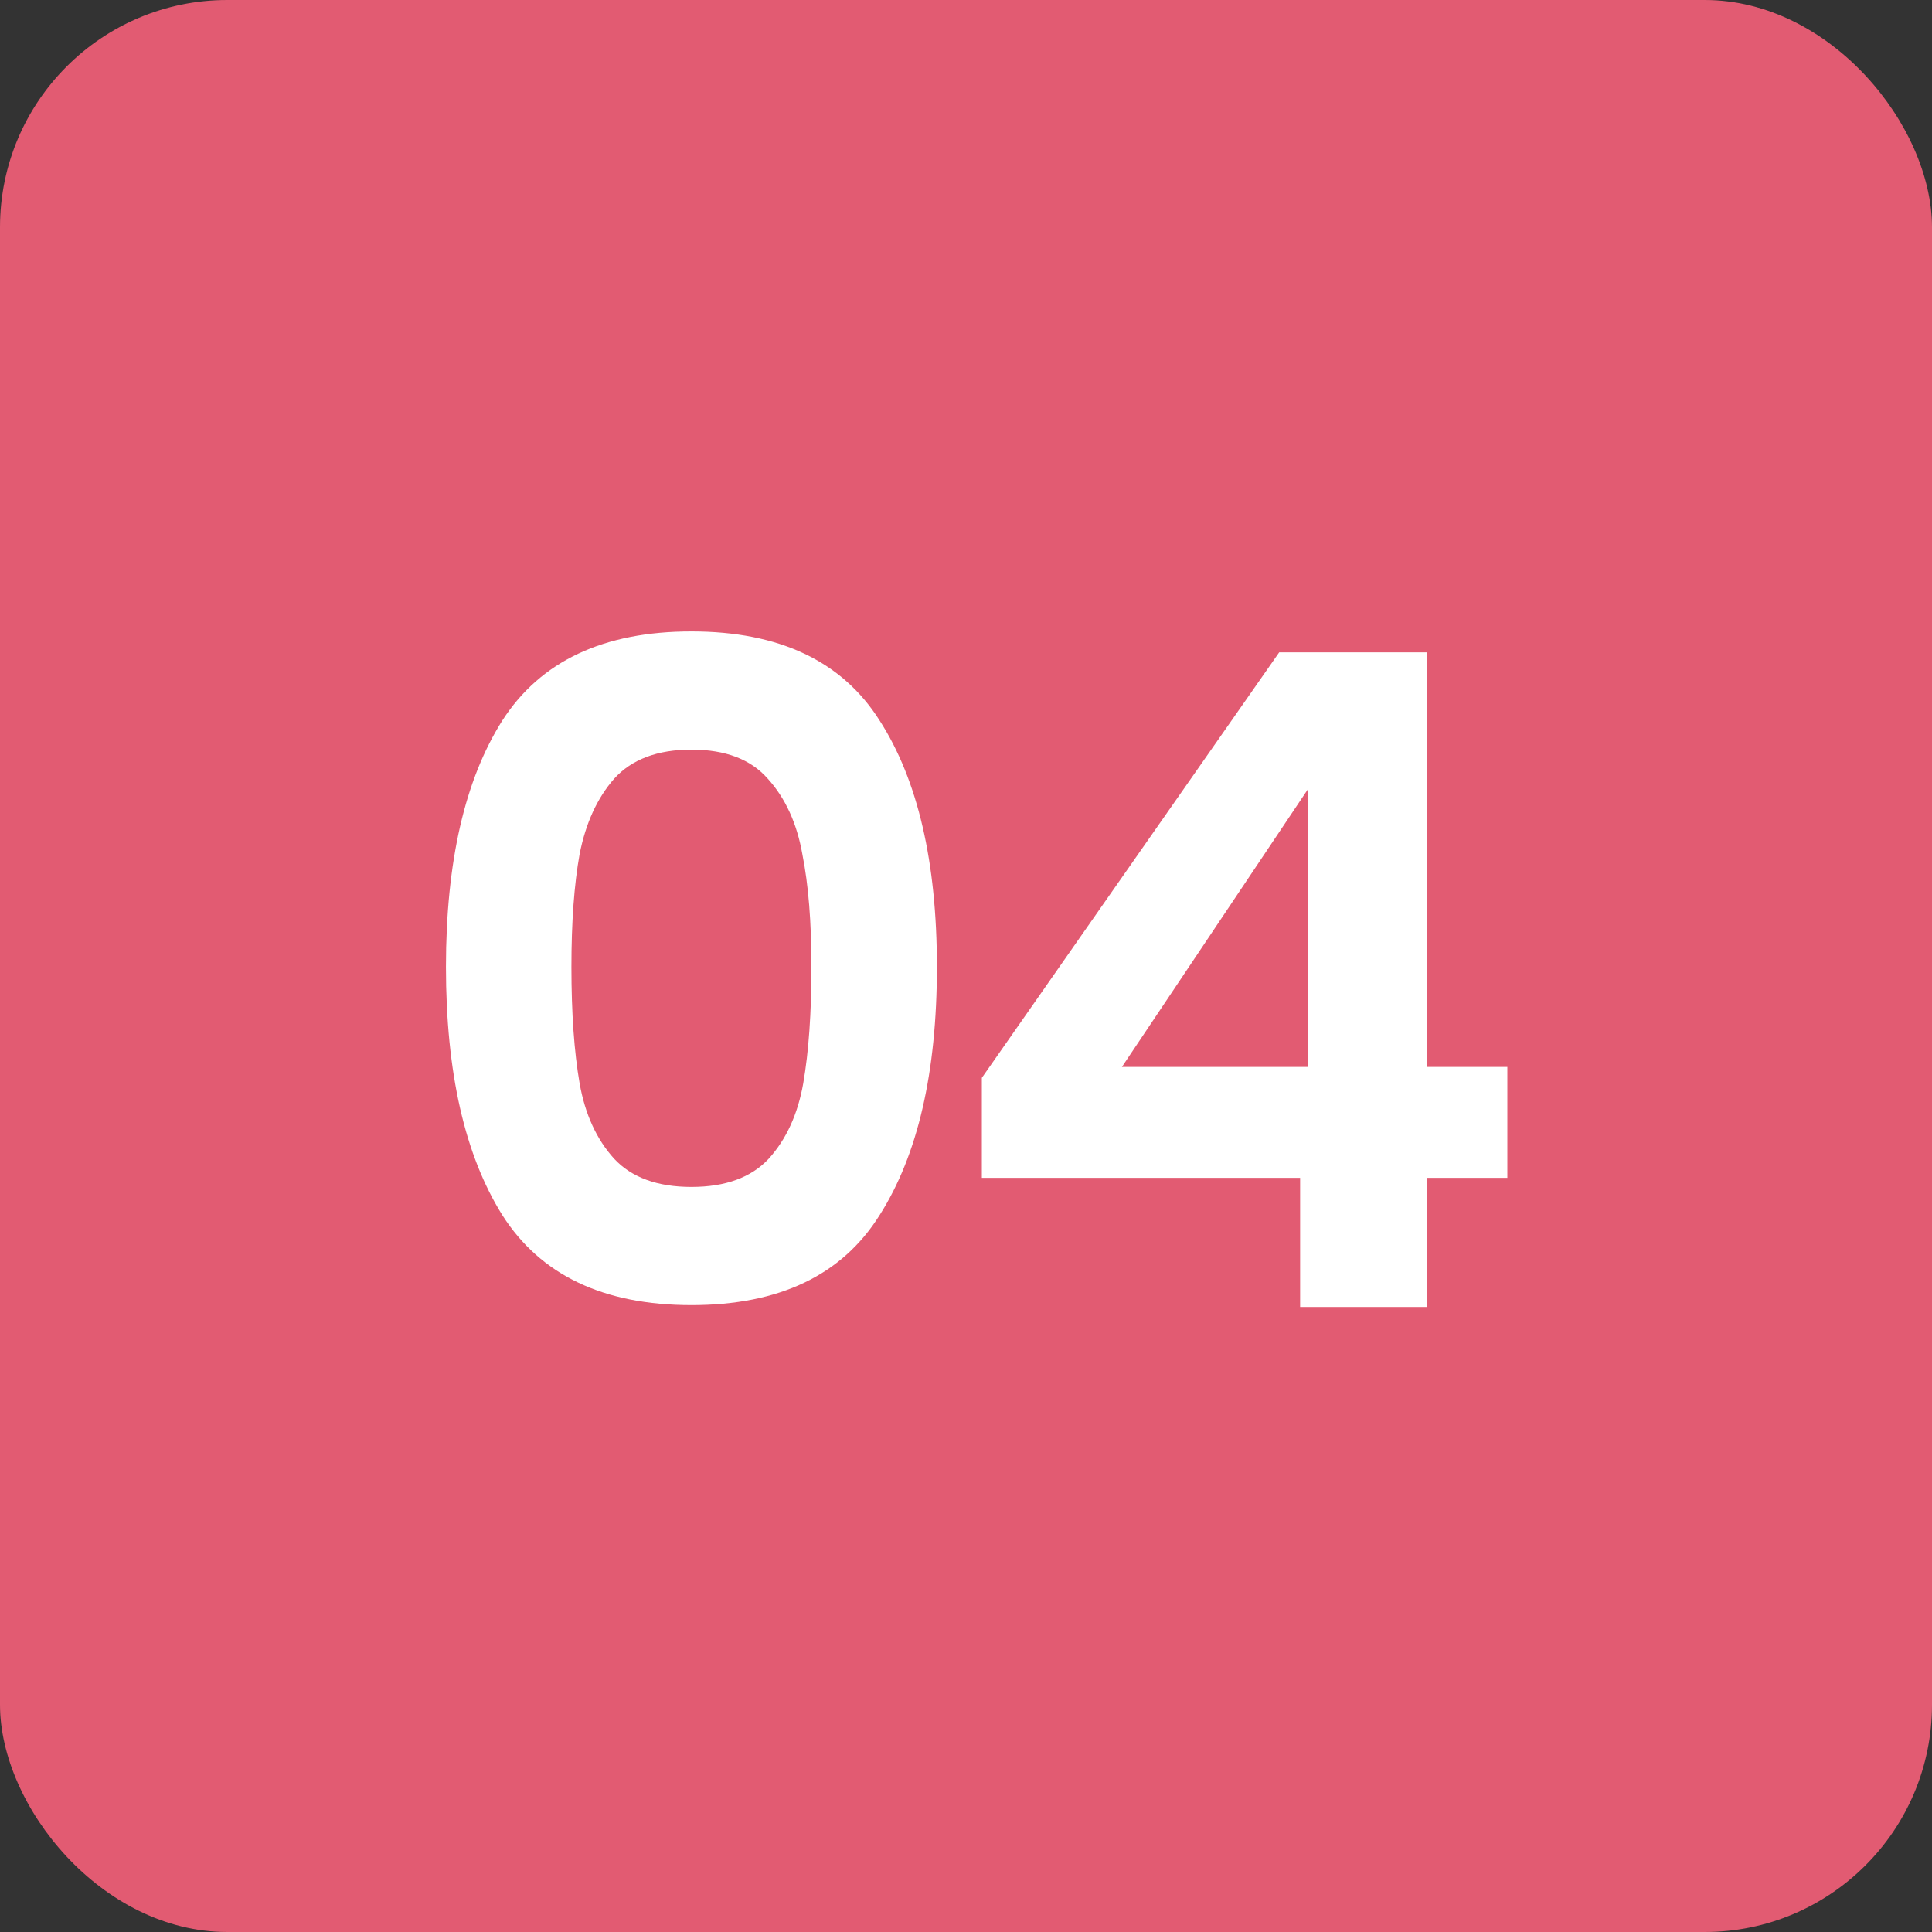 <svg width="34" height="34" viewBox="0 0 34 34" fill="none" xmlns="http://www.w3.org/2000/svg">
<rect x="0" y="0" width="34" height="34" fill="#333333" stroke="none"/>
<rect width="34" height="34" rx="4" fill="#E25B72"/>
<path d="M7.848 17.016C7.848 15.171 8.179 13.725 8.84 12.68C9.512 11.635 10.621 11.112 12.168 11.112C13.715 11.112 14.819 11.635 15.48 12.68C16.152 13.725 16.488 15.171 16.488 17.016C16.488 18.872 16.152 20.328 15.48 21.384C14.819 22.44 13.715 22.968 12.168 22.968C10.621 22.968 9.512 22.44 8.84 21.384C8.179 20.328 7.848 18.872 7.848 17.016ZM14.28 17.016C14.28 16.227 14.227 15.565 14.12 15.032C14.024 14.488 13.821 14.045 13.512 13.704C13.213 13.363 12.765 13.192 12.168 13.192C11.571 13.192 11.117 13.363 10.808 13.704C10.509 14.045 10.307 14.488 10.2 15.032C10.104 15.565 10.056 16.227 10.056 17.016C10.056 17.827 10.104 18.509 10.2 19.064C10.296 19.608 10.499 20.051 10.808 20.392C11.117 20.723 11.571 20.888 12.168 20.888C12.765 20.888 13.219 20.723 13.528 20.392C13.837 20.051 14.04 19.608 14.136 19.064C14.232 18.509 14.28 17.827 14.28 17.016ZM17.279 20.728V18.968L22.512 11.48H25.119V18.776H26.527V20.728H25.119V23H22.88V20.728H17.279ZM23.023 13.88L19.744 18.776H23.023V13.88Z" fill="white"/>
</svg>

